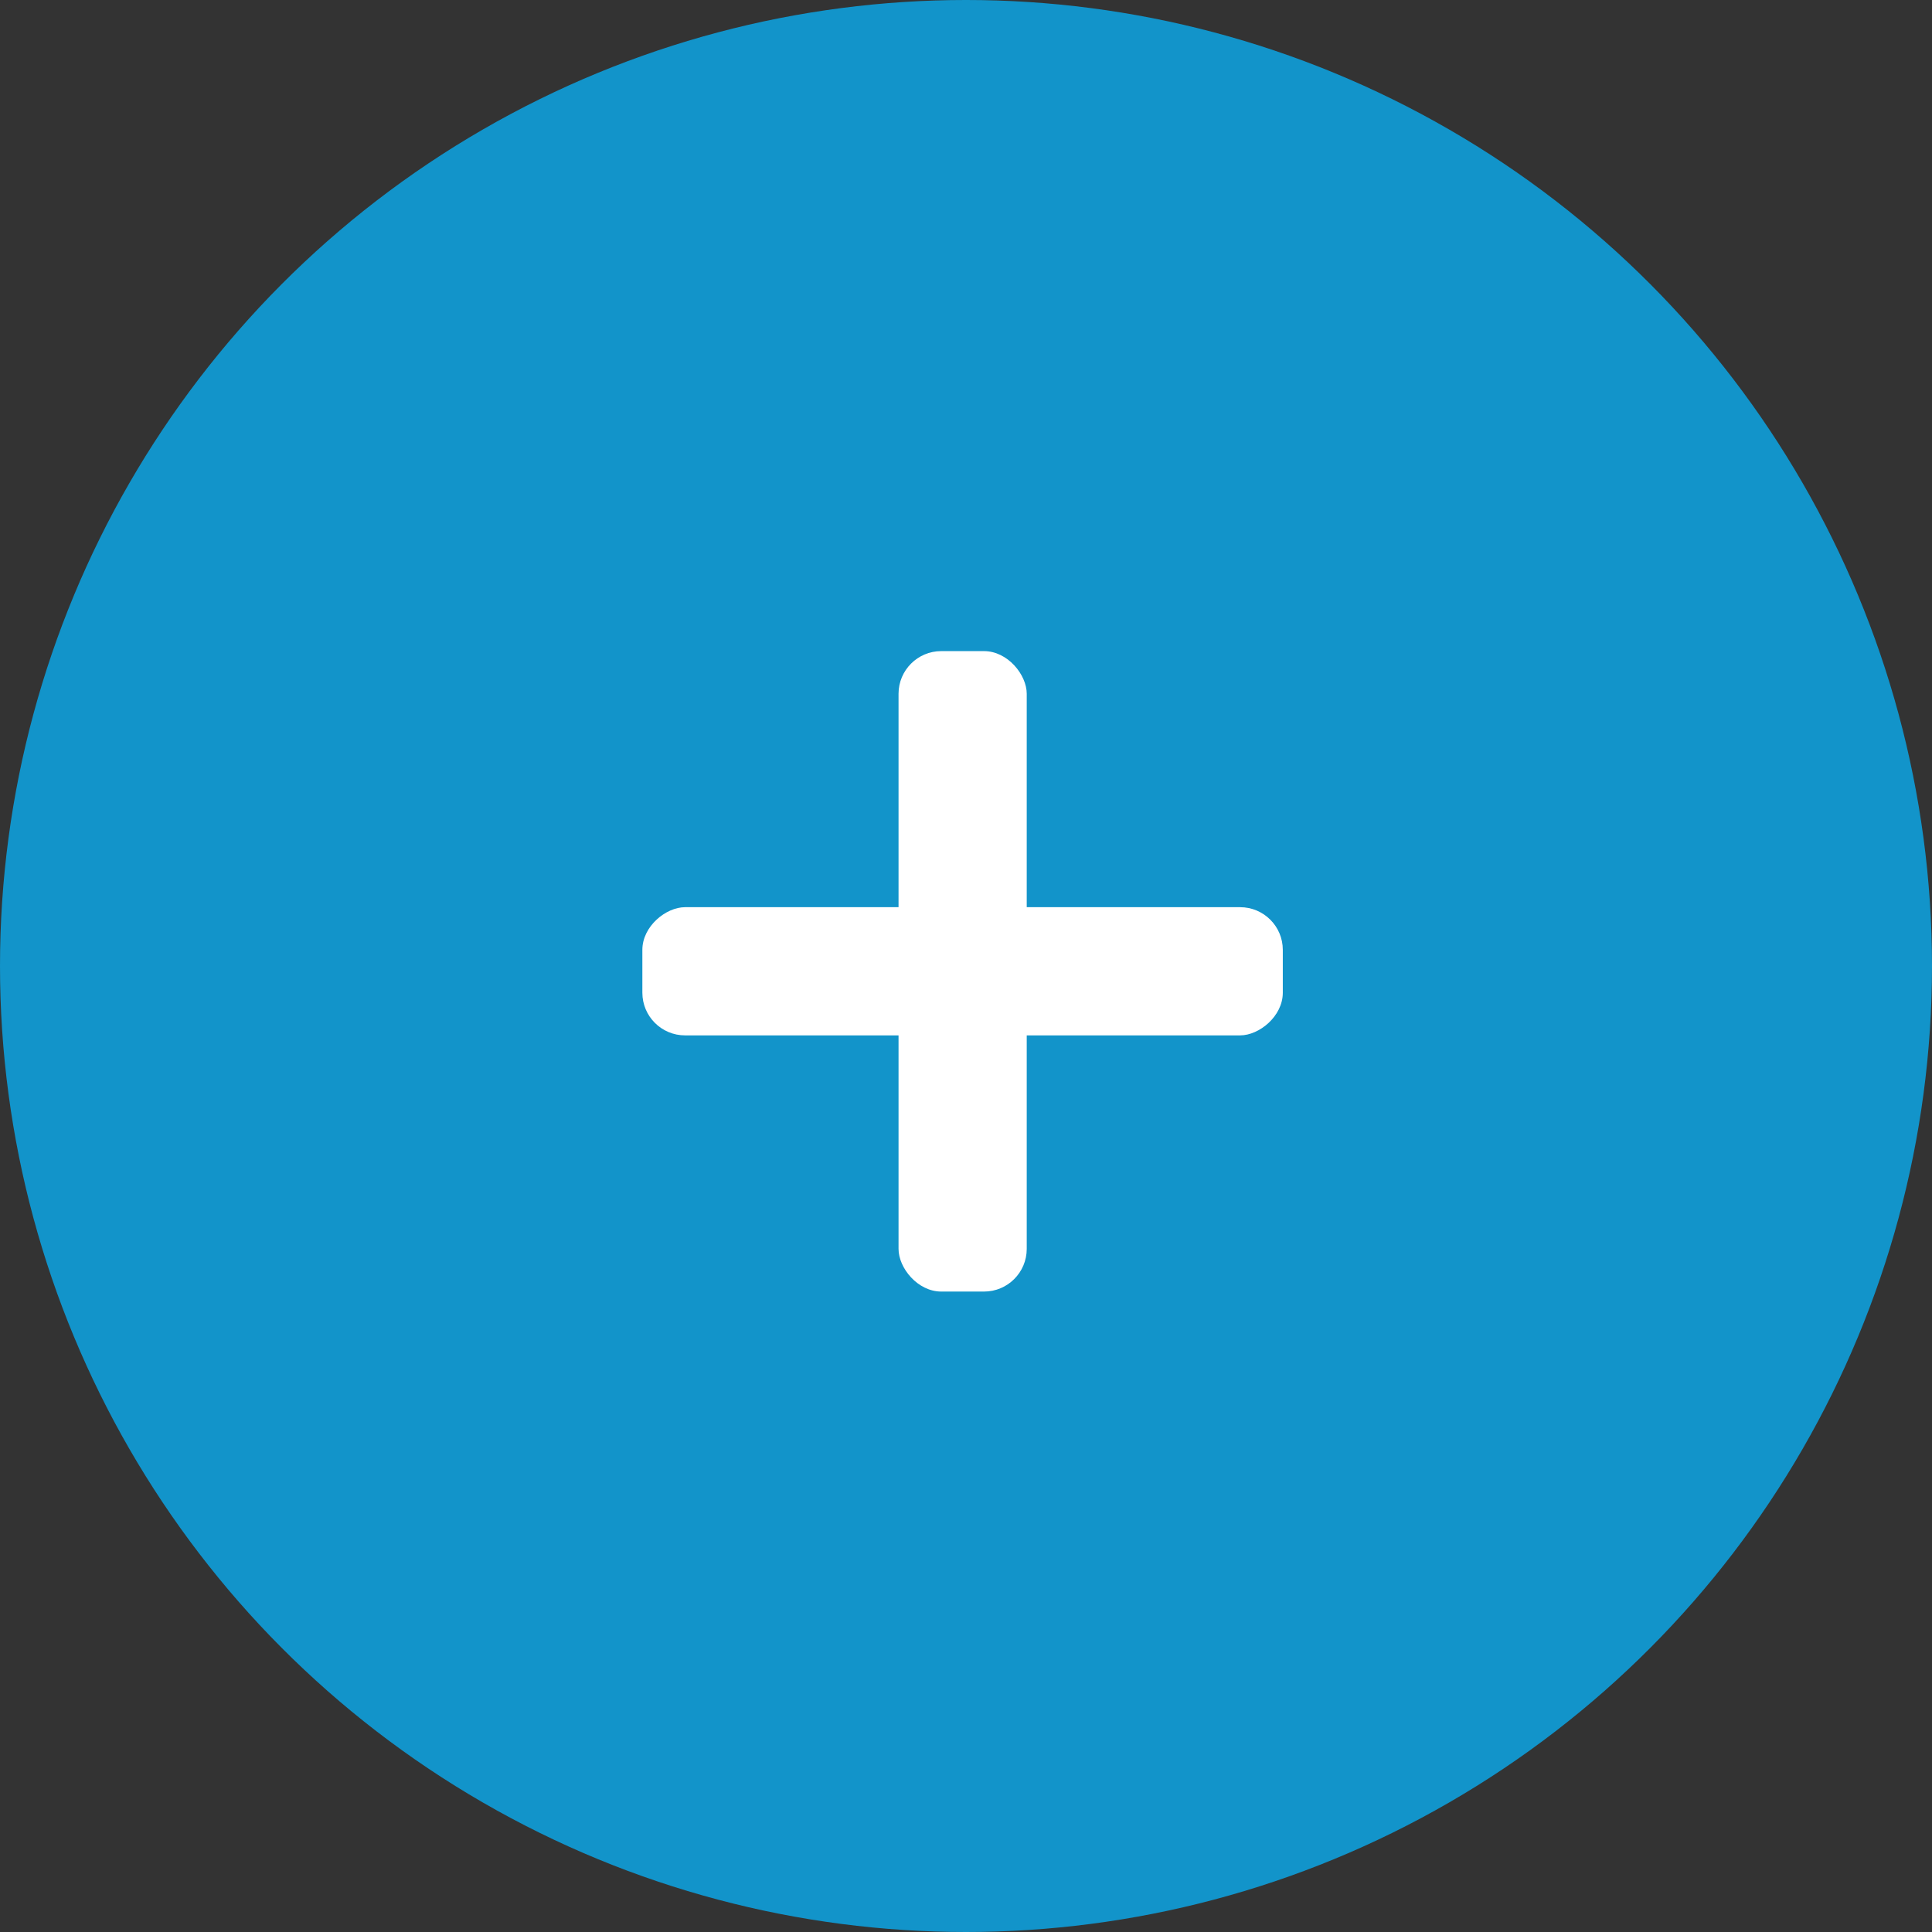 <svg xmlns="http://www.w3.org/2000/svg" viewBox="0 0 181 181"><rect x="0" y="0" width="181" height="181" fill="#333333" stroke="none"/><defs><style>.cls-1{fill:#1294ca;}.cls-2{fill:#fff;}</style></defs><title>Asset 6</title><g id="Layer_2" data-name="Layer 2"><g id="Layer_1-2" data-name="Layer 1"><circle class="cls-1" cx="90.5" cy="90.5" r="90.5"/><rect class="cls-2" x="84.18" y="61" width="12.01" height="60" rx="4" ry="4"/><rect class="cls-2" x="84.18" y="61" width="12.01" height="60" rx="4" ry="4" transform="translate(-0.82 181.18) rotate(-90)"/></g></g></svg>